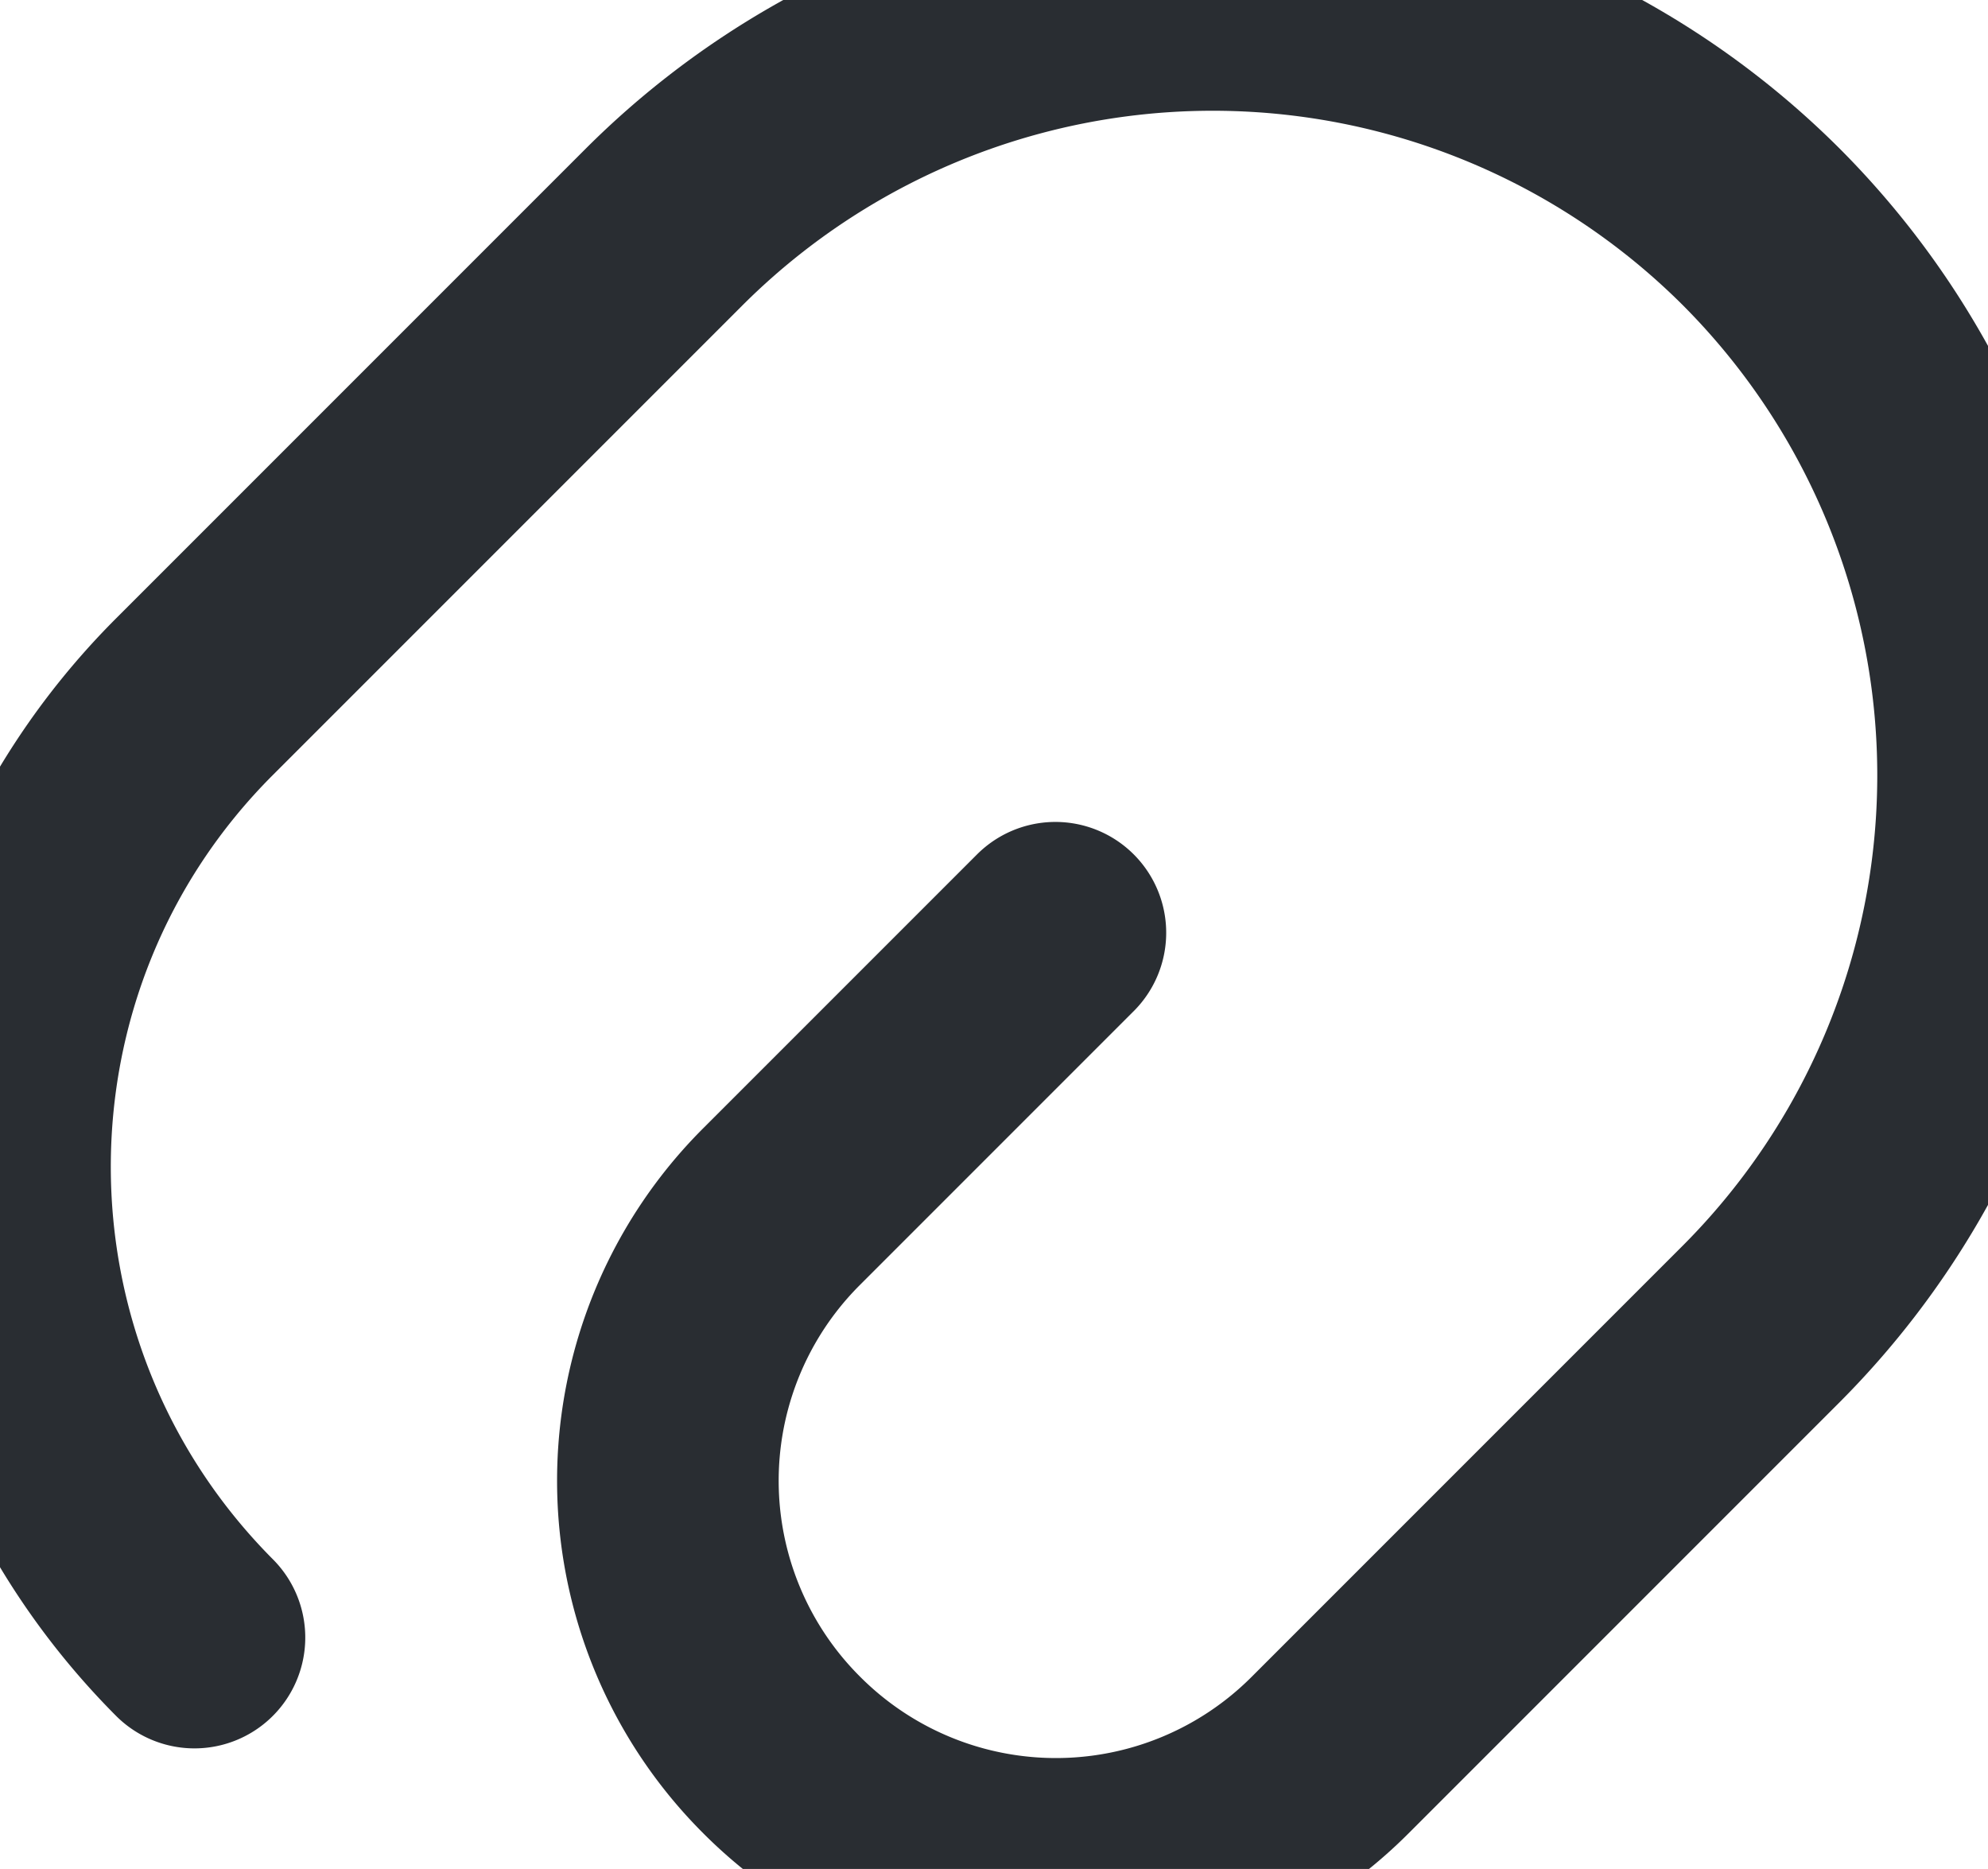 <svg xmlns="http://www.w3.org/2000/svg" width="17.942" height="16.865" viewBox="641.805 989.733 17.942 16.865"><g data-name="vuesax/linear/paperclip-2"><g data-name="paperclip-2"><path d="m651.33 998.15-2.47 2.47a3.495 3.495 0 0 0 0 4.95 3.495 3.495 0 0 0 4.95 0l3.89-3.89a7.007 7.007 0 0 0 0-9.9 7.007 7.007 0 0 0-9.9 0l-4.24 4.24c-2.34 2.34-2.34 6.14 0 8.49" stroke-linejoin="round" stroke-linecap="round" stroke-width="2" stroke="#292d32" fill="transparent" data-name="Vector"/></g></g></svg>